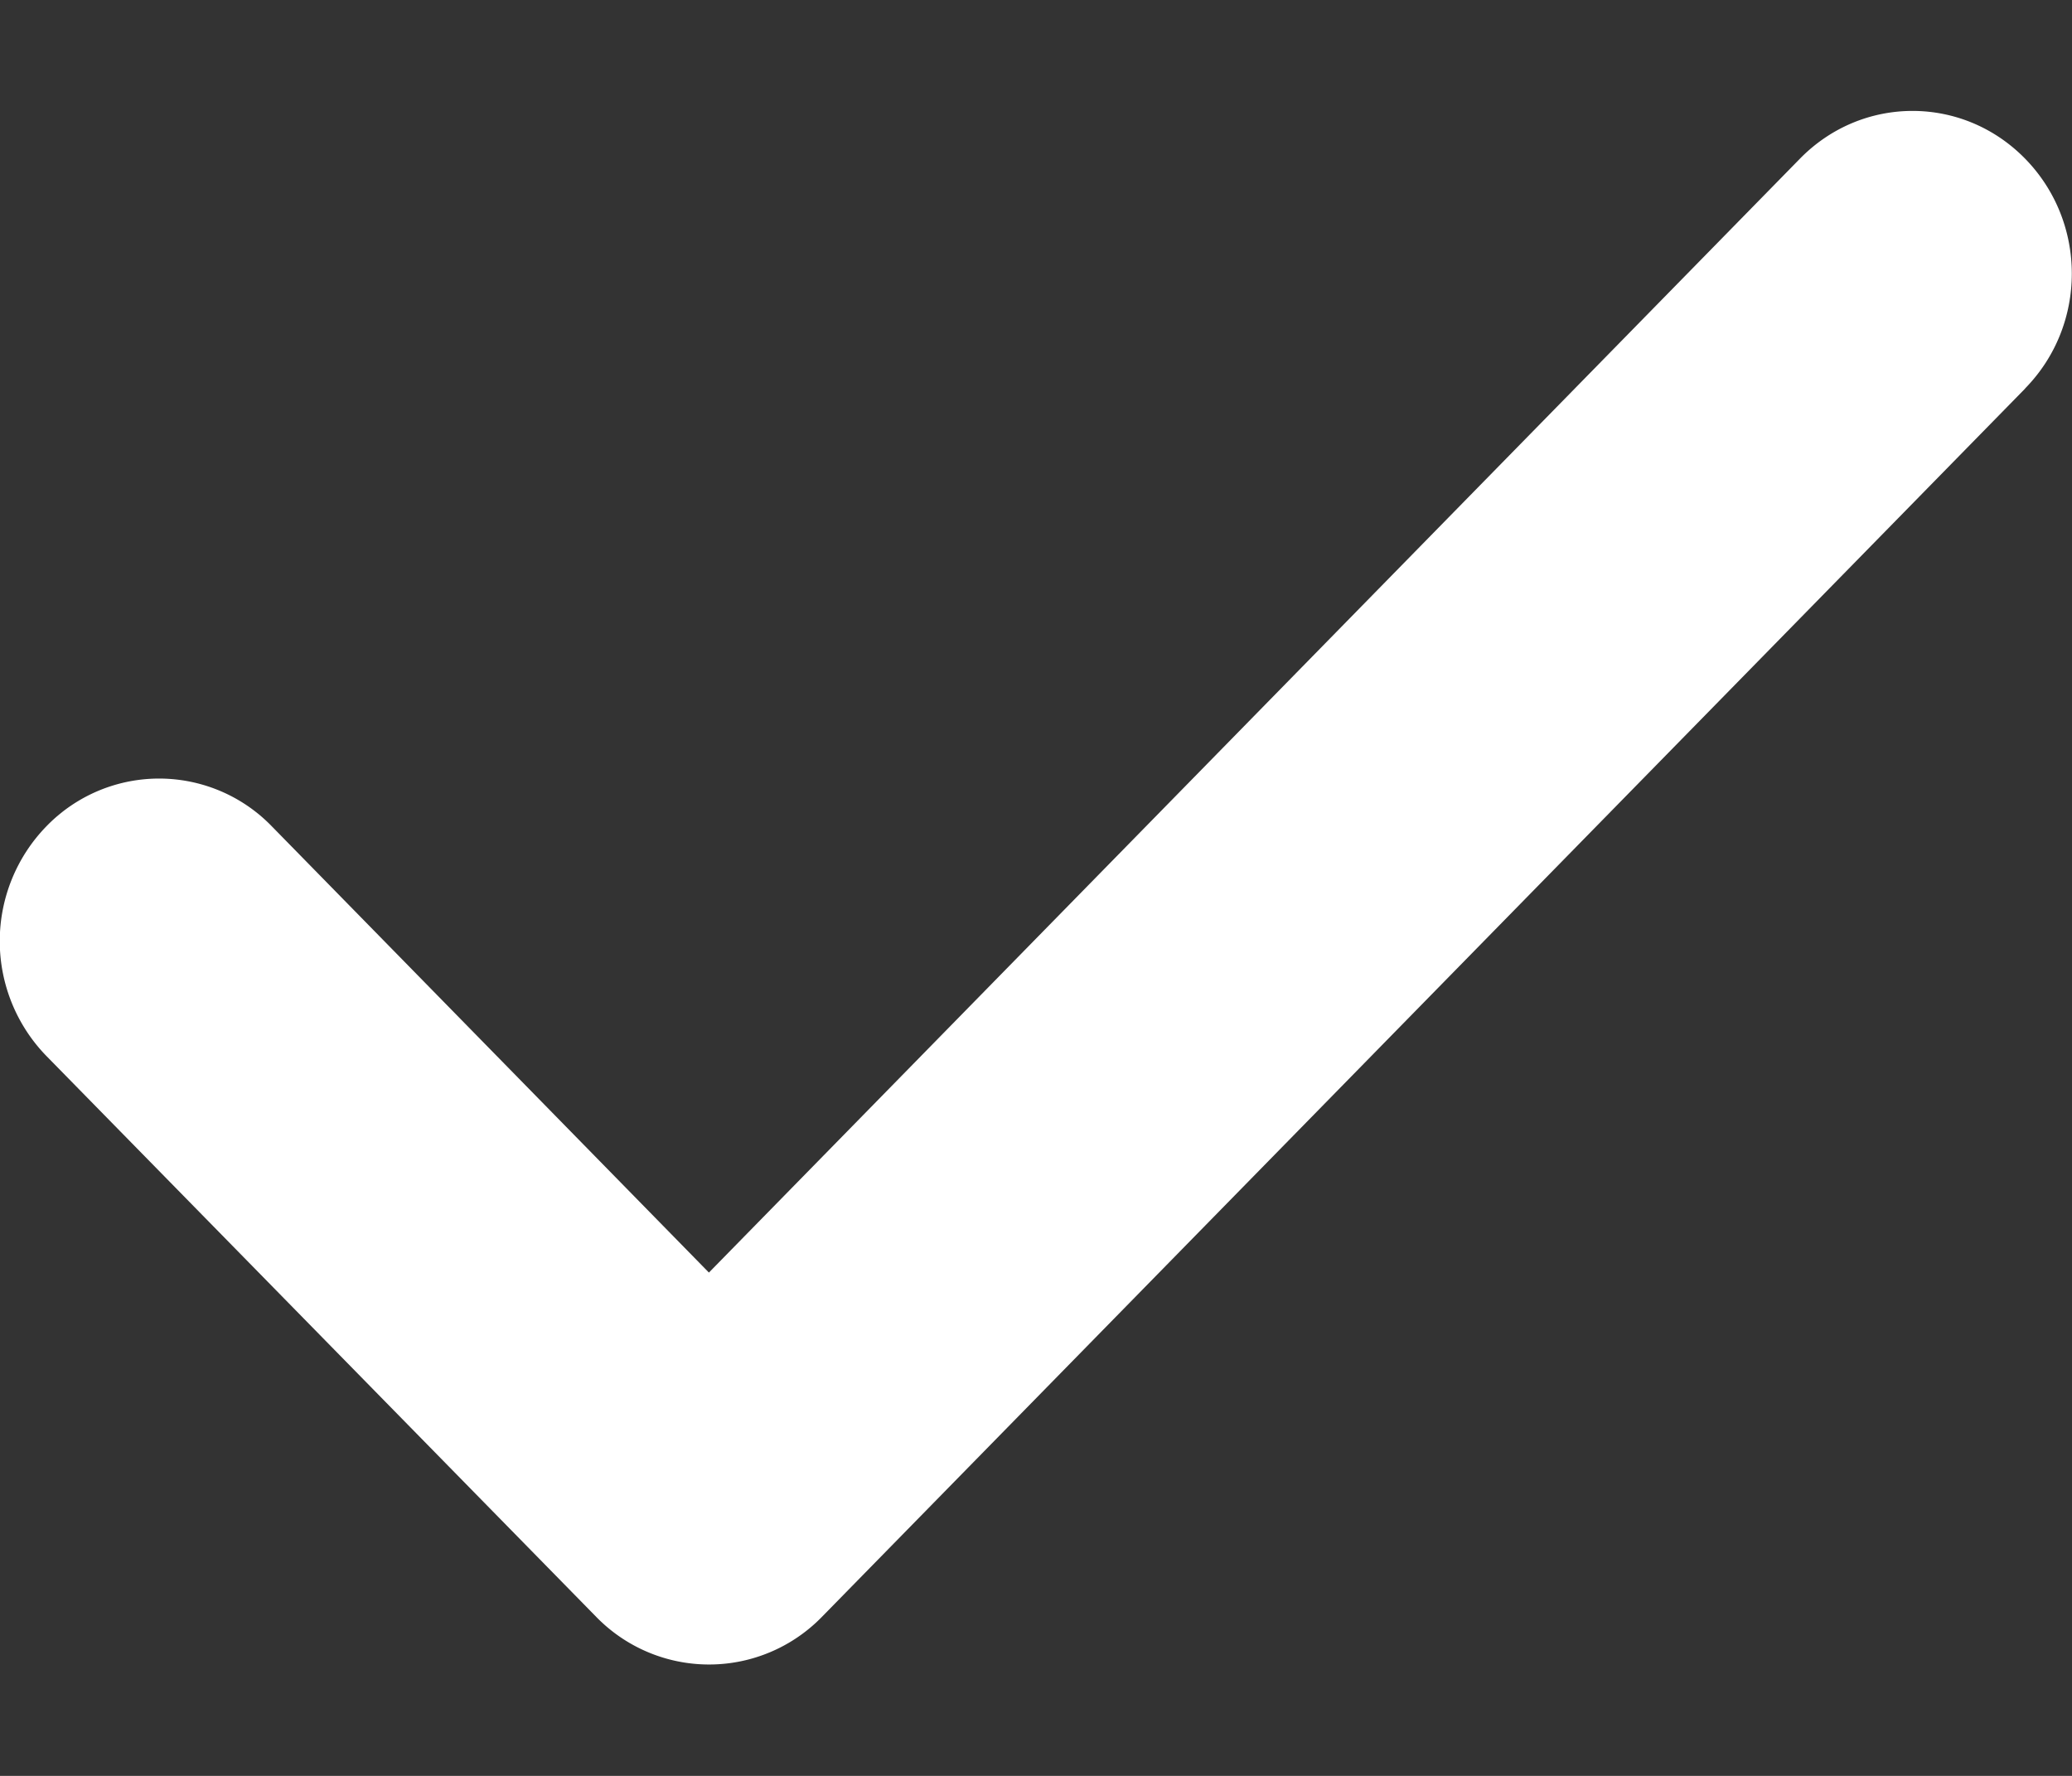 <svg width="14" height="12" fill="none" xmlns="http://www.w3.org/2000/svg"><rect width="100%" height="100%" fill="#333333" stroke="none"/><path d="M13.684 2.625l-8.133 8.303a1.064 1.064 0 01-1.52 0L.314 7.136a1.113 1.113 0 010-1.553 1.06 1.06 0 011.522 0L4.79 8.599l7.372-7.527c.421-.43 1.1-.43 1.521 0 .421.43.421 1.124 0 1.553z" fill="#fff"/></svg>